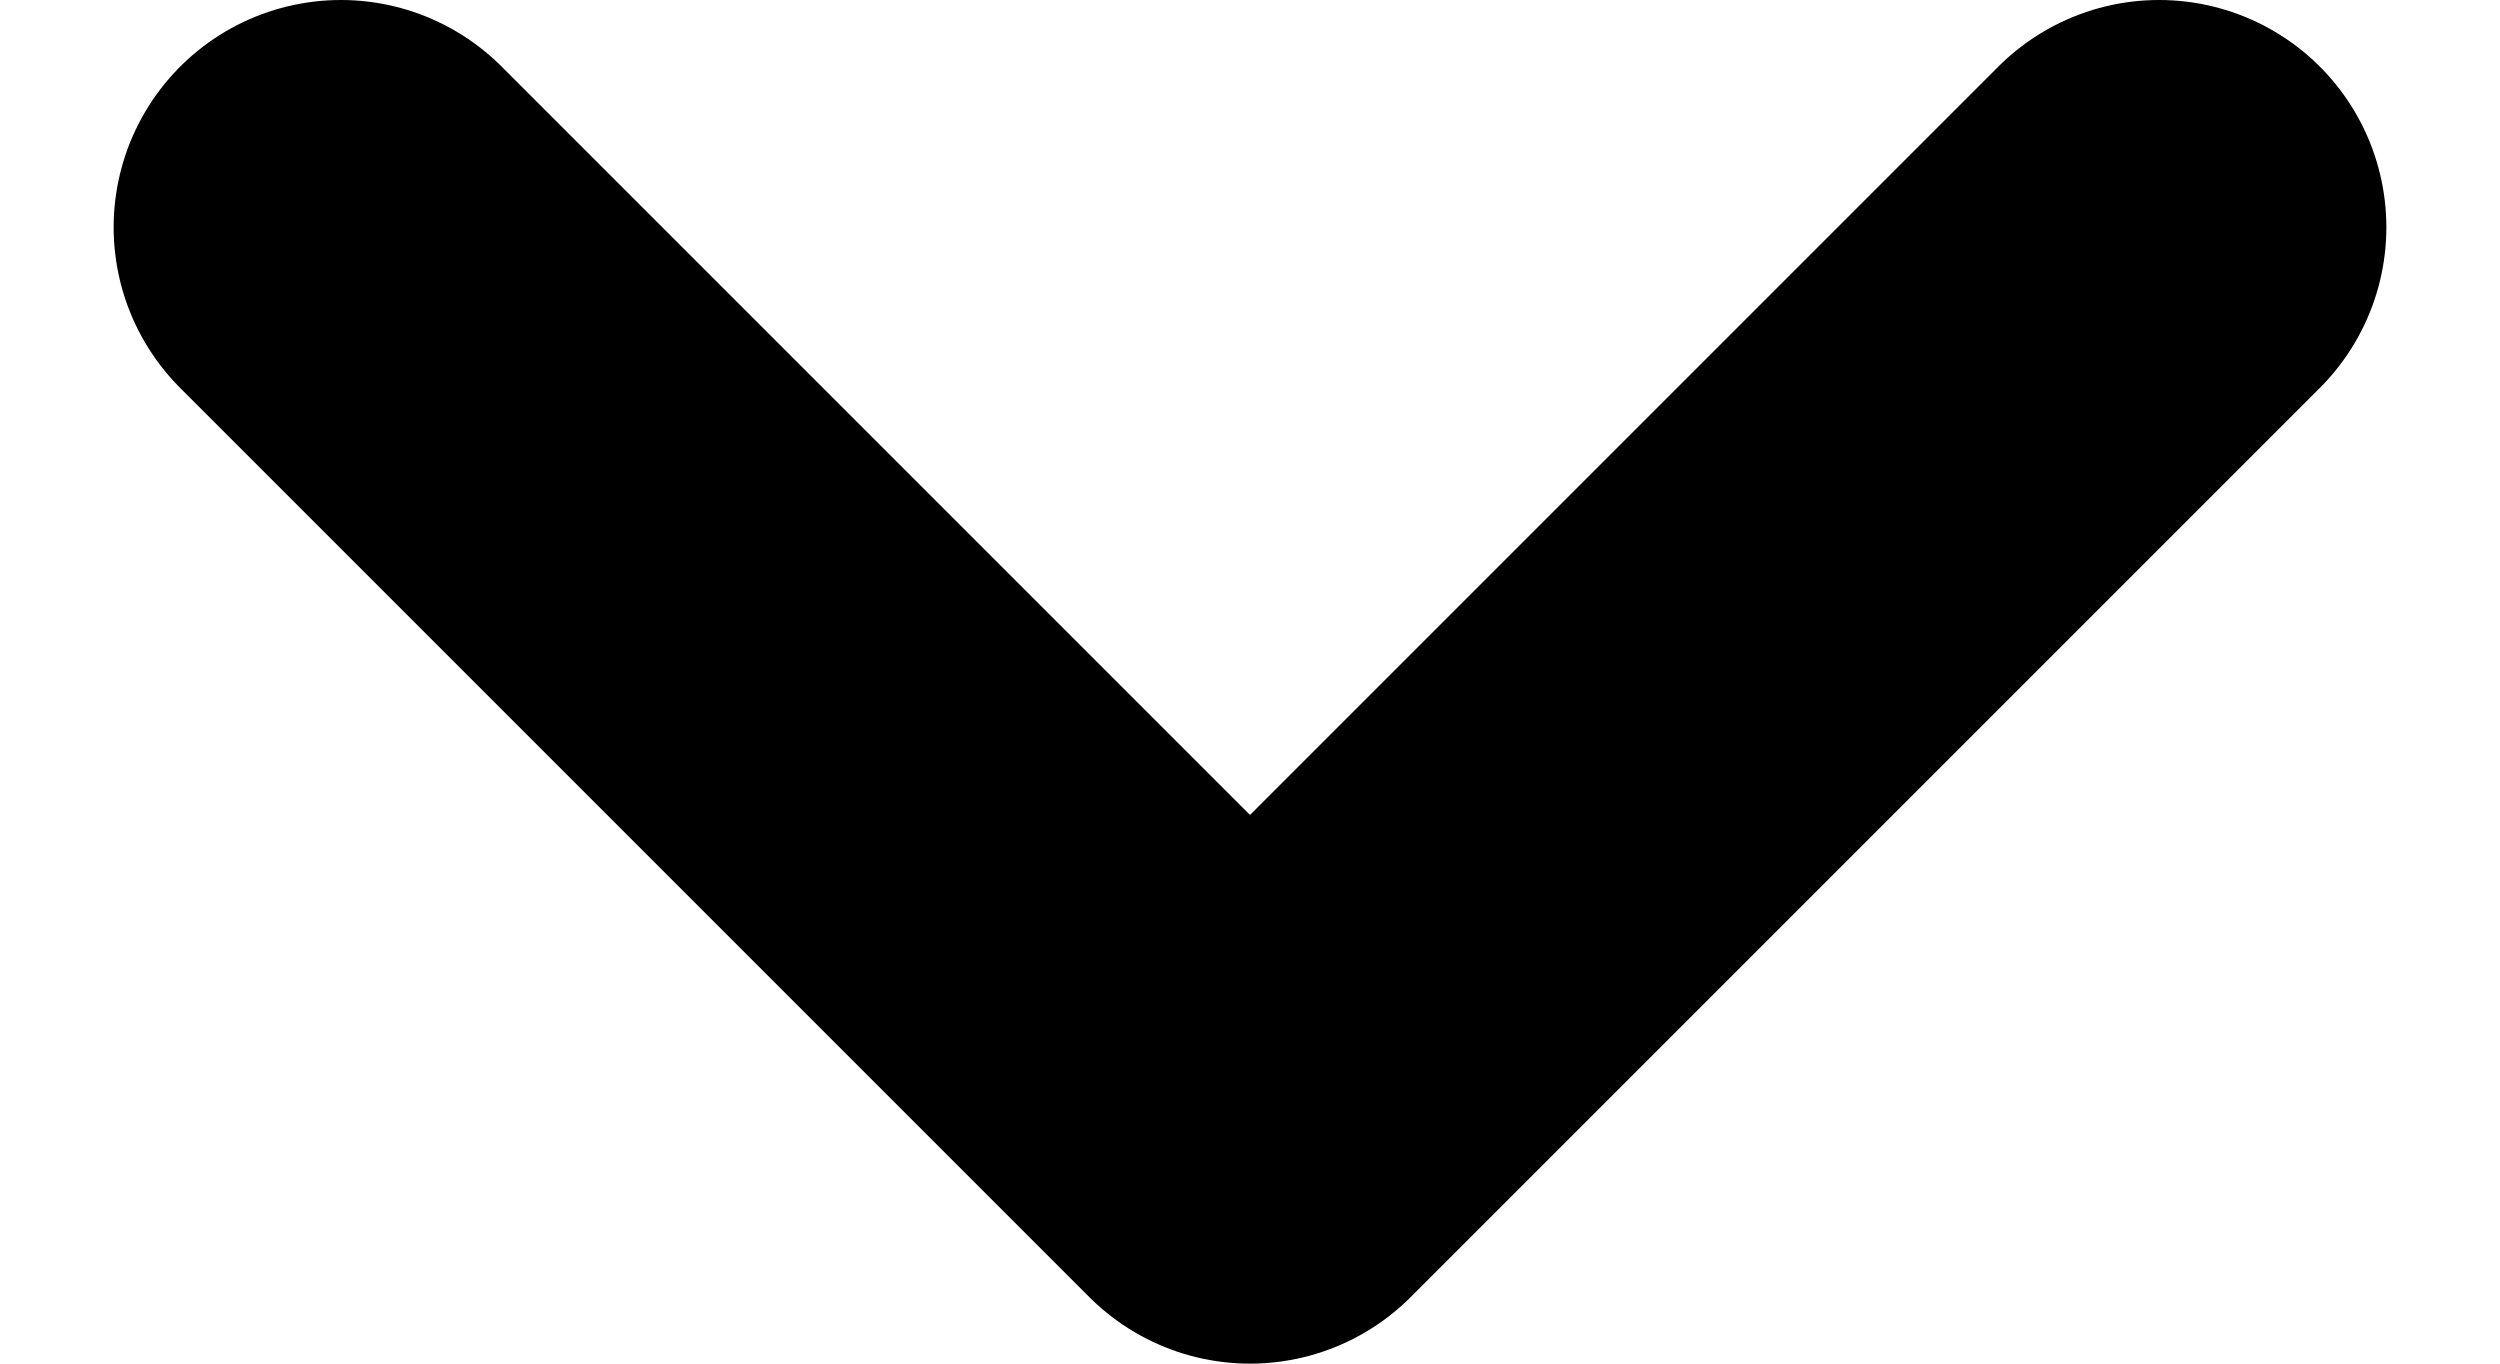 <svg width="11" height="6" viewBox="0 0 11 6" fill="none" xmlns="http://www.w3.org/2000/svg">
<path d="M9.5 1L5.5 5L1.5 1" stroke="black" stroke-width="2" stroke-linecap="round" stroke-linejoin="round"/>
</svg>
